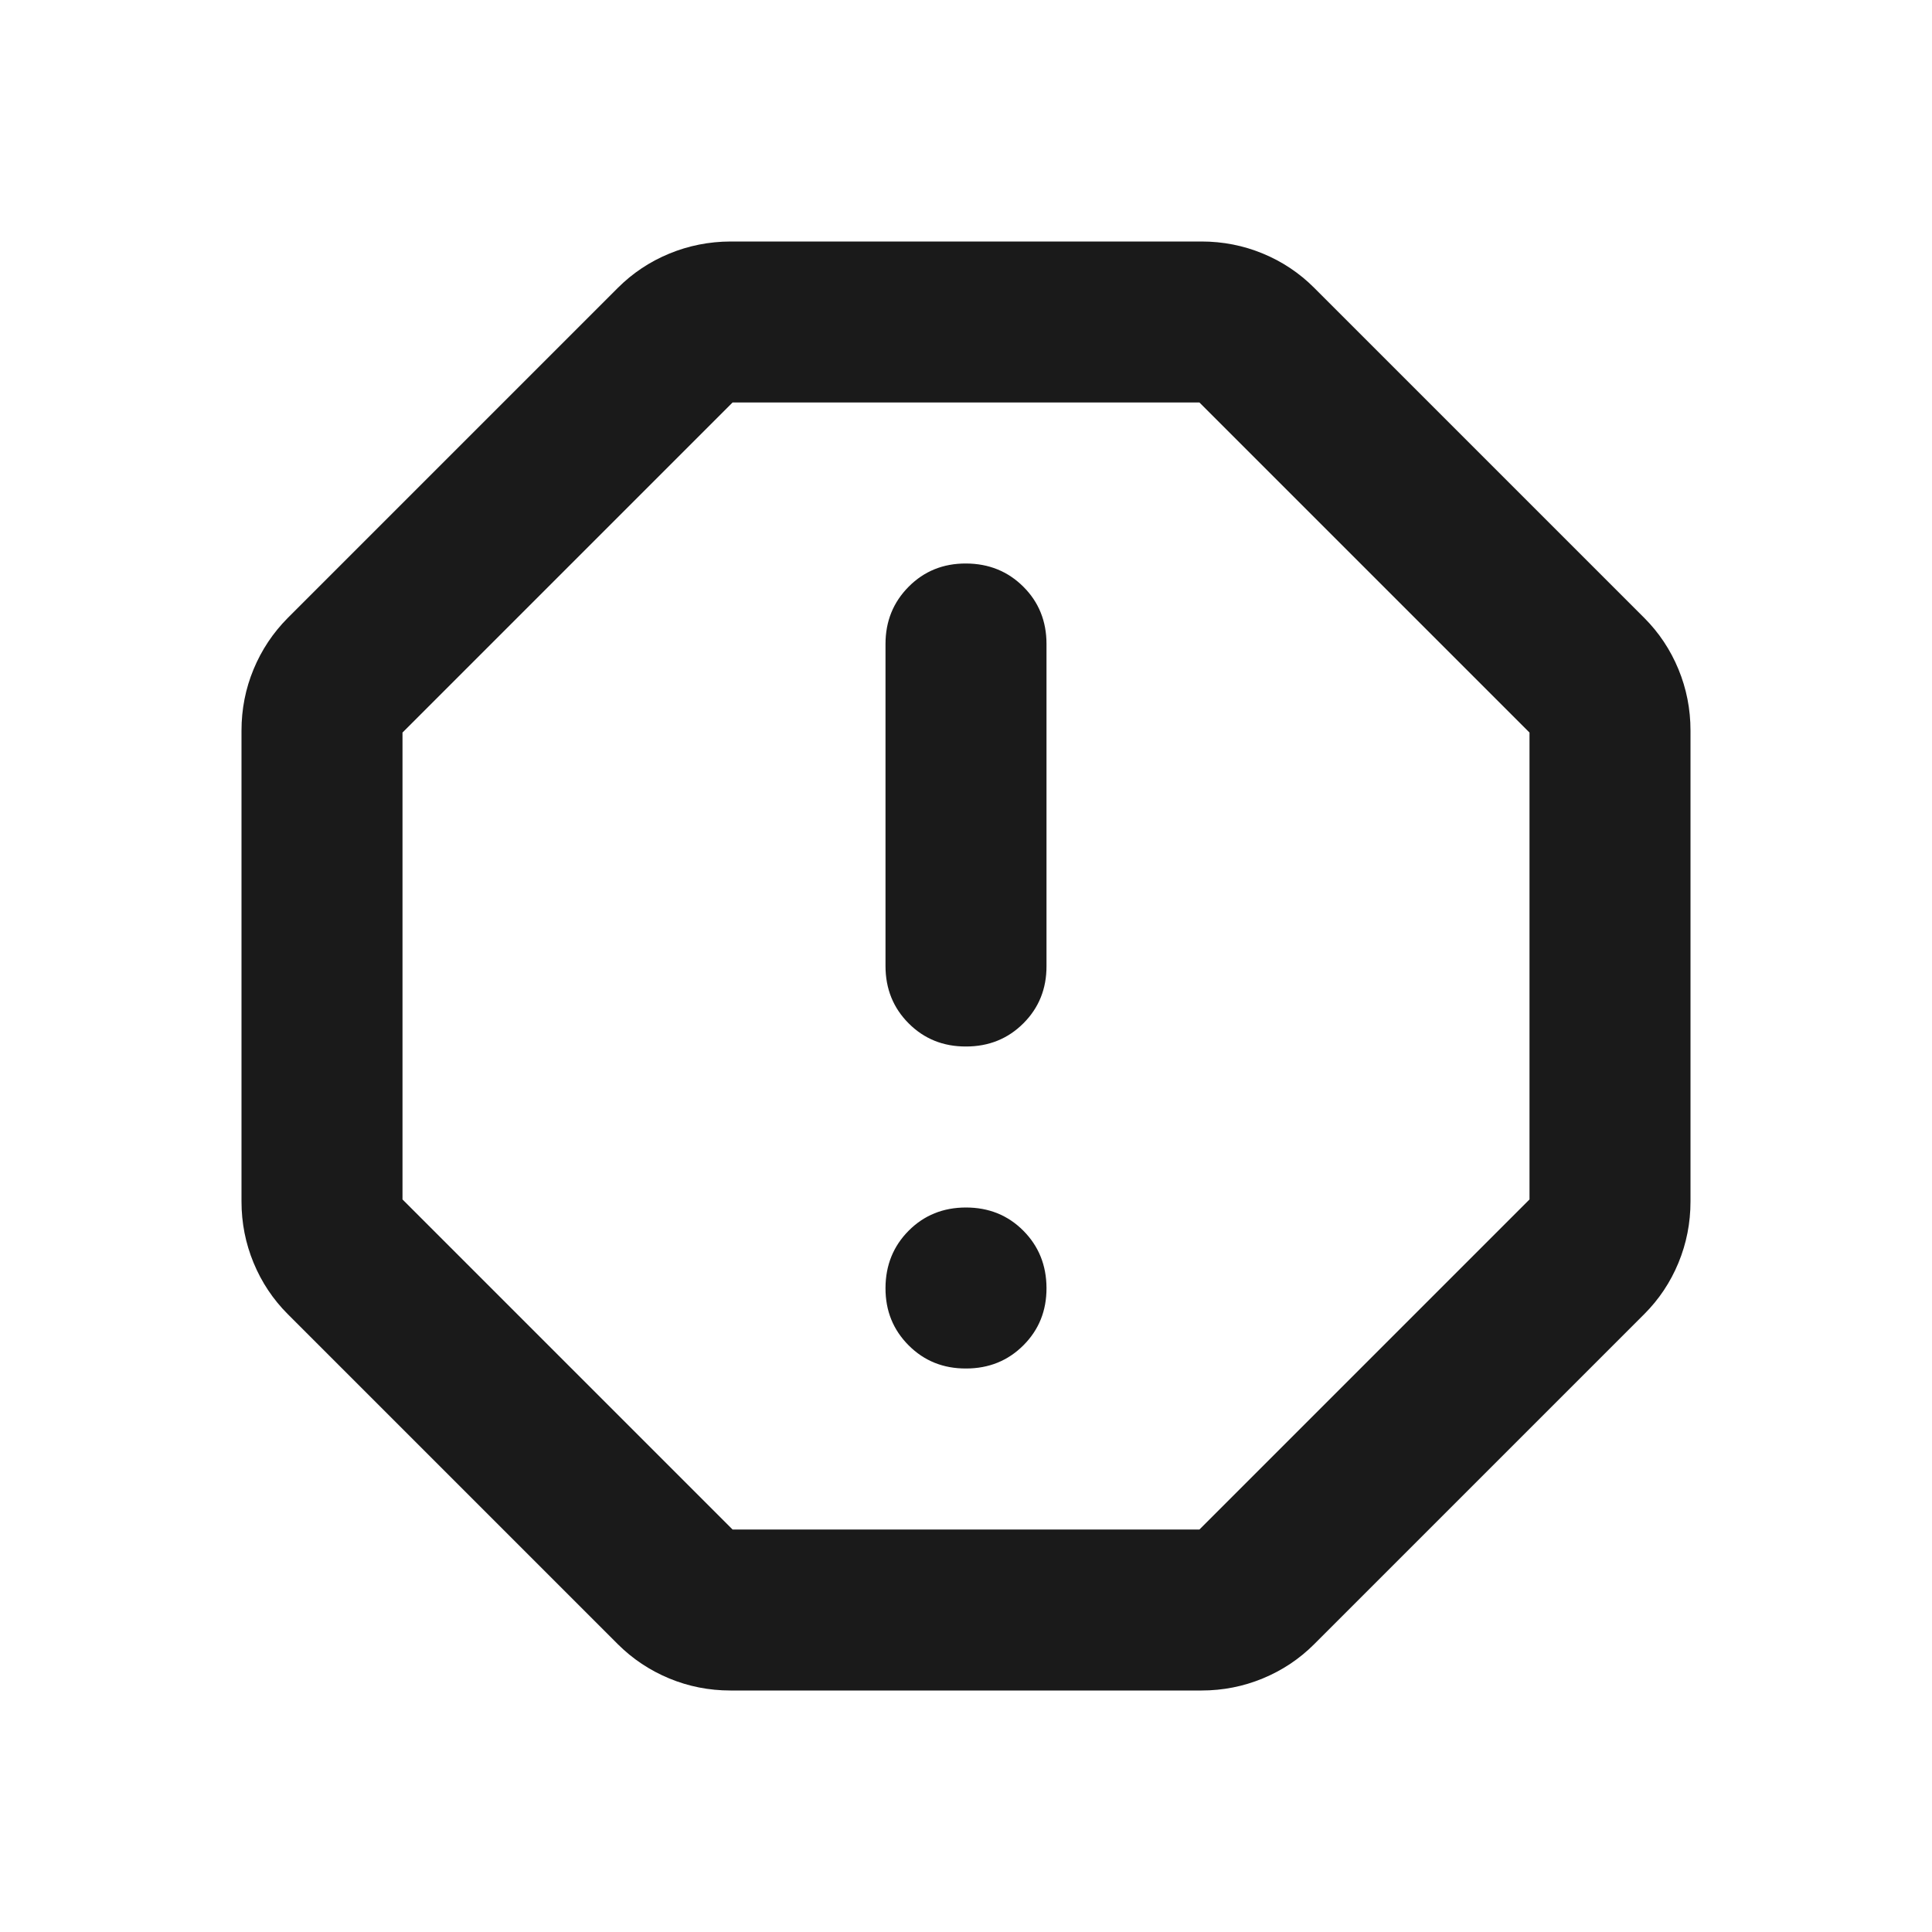 <svg width="24" height="24" viewBox="0 0 24 24" fill="none" xmlns="http://www.w3.org/2000/svg">
<path d="M12 17C12.283 17 12.521 16.904 12.713 16.712C12.905 16.52 13.001 16.283 13 16C12.999 15.717 12.903 15.48 12.712 15.288C12.521 15.096 12.283 15 12 15C11.717 15 11.479 15.096 11.288 15.288C11.097 15.48 11.001 15.717 11 16C10.999 16.283 11.095 16.52 11.288 16.713C11.481 16.906 11.718 17.001 12 17ZM12 13C12.283 13 12.521 12.904 12.713 12.712C12.905 12.52 13.001 12.283 13 12V8C13 7.717 12.904 7.479 12.712 7.288C12.52 7.097 12.283 7.001 12 7C11.717 6.999 11.48 7.095 11.288 7.288C11.096 7.481 11 7.718 11 8V12C11 12.283 11.096 12.521 11.288 12.713C11.48 12.905 11.717 13.001 12 13ZM9.075 21C8.808 21 8.554 20.95 8.313 20.85C8.072 20.75 7.859 20.608 7.675 20.425L3.575 16.325C3.392 16.142 3.25 15.929 3.15 15.687C3.05 15.445 3 15.191 3 14.926V9.076C3 8.809 3.05 8.555 3.15 8.314C3.25 8.073 3.392 7.86 3.575 7.676L7.675 3.576C7.858 3.393 8.071 3.251 8.313 3.151C8.555 3.051 8.809 3.001 9.075 3H14.925C15.192 3 15.446 3.05 15.688 3.15C15.93 3.25 16.142 3.392 16.325 3.575L20.425 7.675C20.608 7.858 20.75 8.071 20.85 8.313C20.95 8.555 21 8.809 21 9.075V14.925C21 15.192 20.95 15.446 20.85 15.688C20.75 15.93 20.608 16.142 20.425 16.325L16.325 20.425C16.142 20.608 15.929 20.75 15.687 20.85C15.445 20.95 15.191 21 14.925 21H9.075ZM9.1 19H14.9L19 14.9V9.1L14.9 5H9.1L5 9.1V14.9L9.1 19Z" fill="#1A1A1A"/>
</svg>
